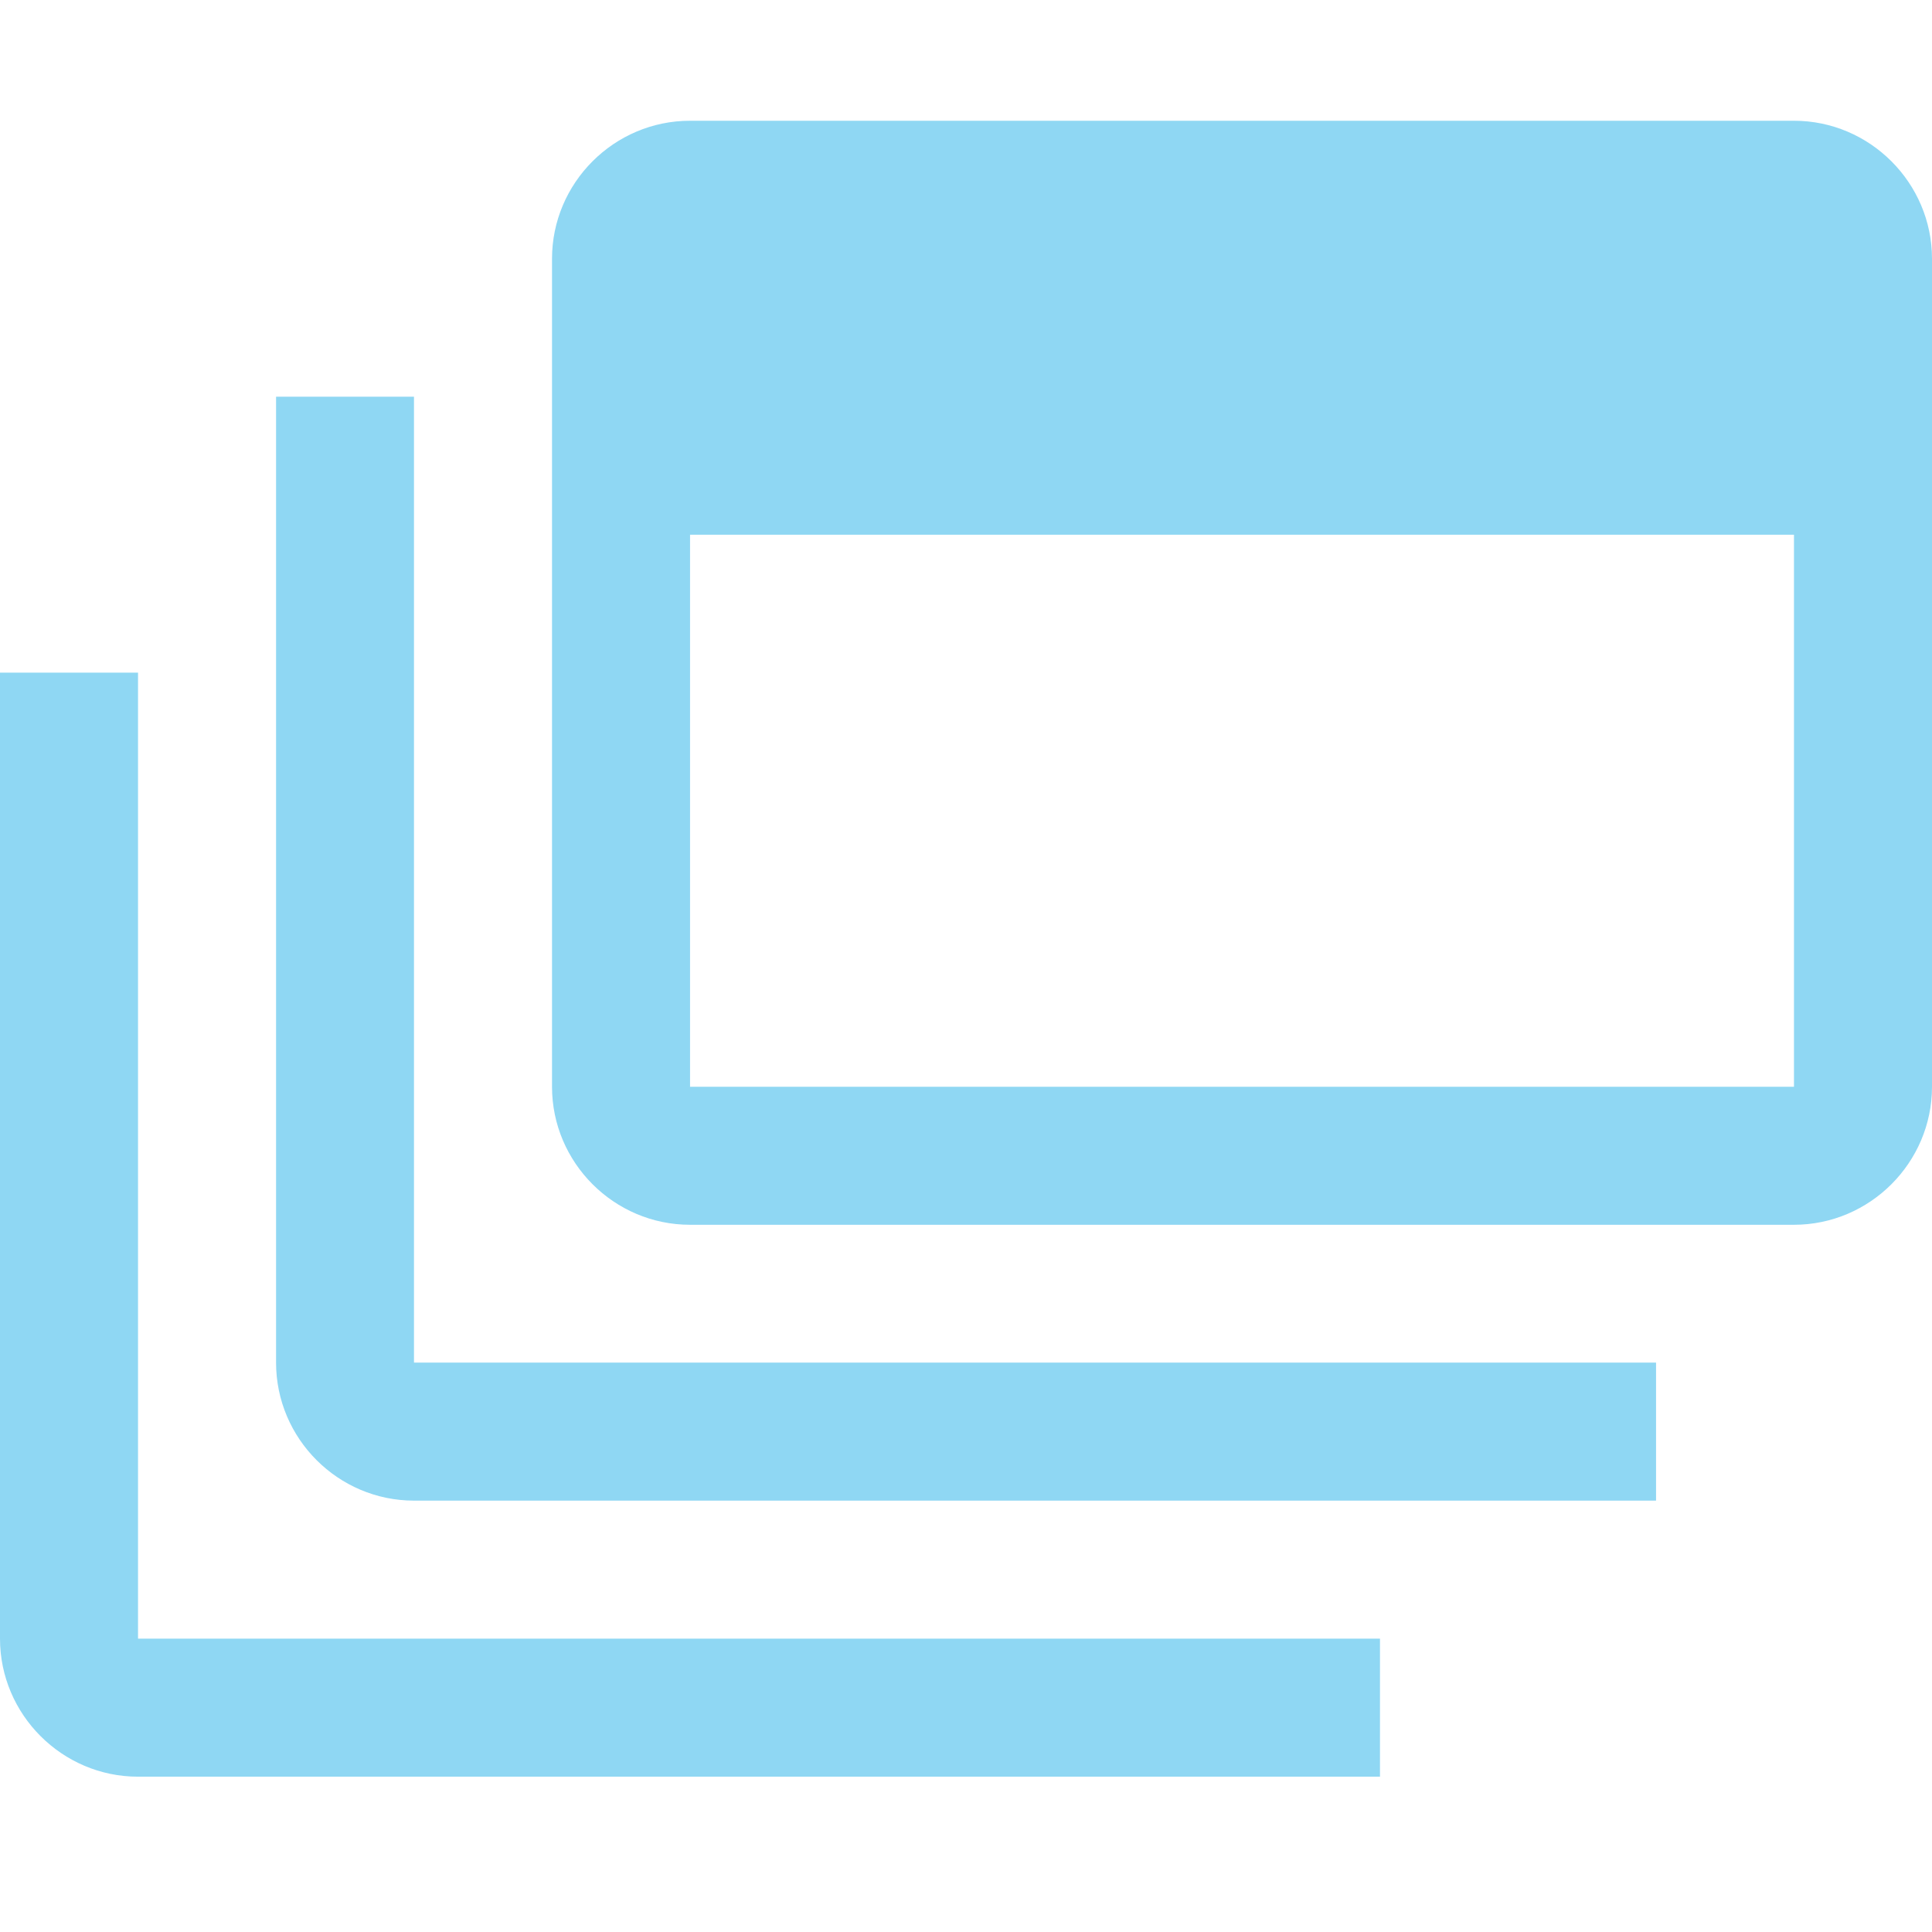 <svg width="18" height="18" viewBox="0 0 18 18" fill="#8FD7F3" xmlns="http://www.w3.org/2000/svg">
<path d="M1.286 6.267H0V15.267C0 15.974 0.579 16.553 1.286 16.553H12.857V15.267H1.286V6.267Z"/>
<path d="M3.857 3.696H2.572V12.695C2.572 13.403 3.15 13.981 3.857 13.981H15.429V12.695H3.857V3.696Z"/>
<path d="M16.714 1.125H6.429C5.721 1.125 5.143 1.704 5.143 2.411V10.125C5.143 10.832 5.721 11.411 6.429 11.411H16.714C17.421 11.411 18 10.832 18 10.125V2.411C18 1.704 17.421 1.125 16.714 1.125ZM16.714 10.125H6.429V4.982H16.714V10.125Z"/>
</svg>

